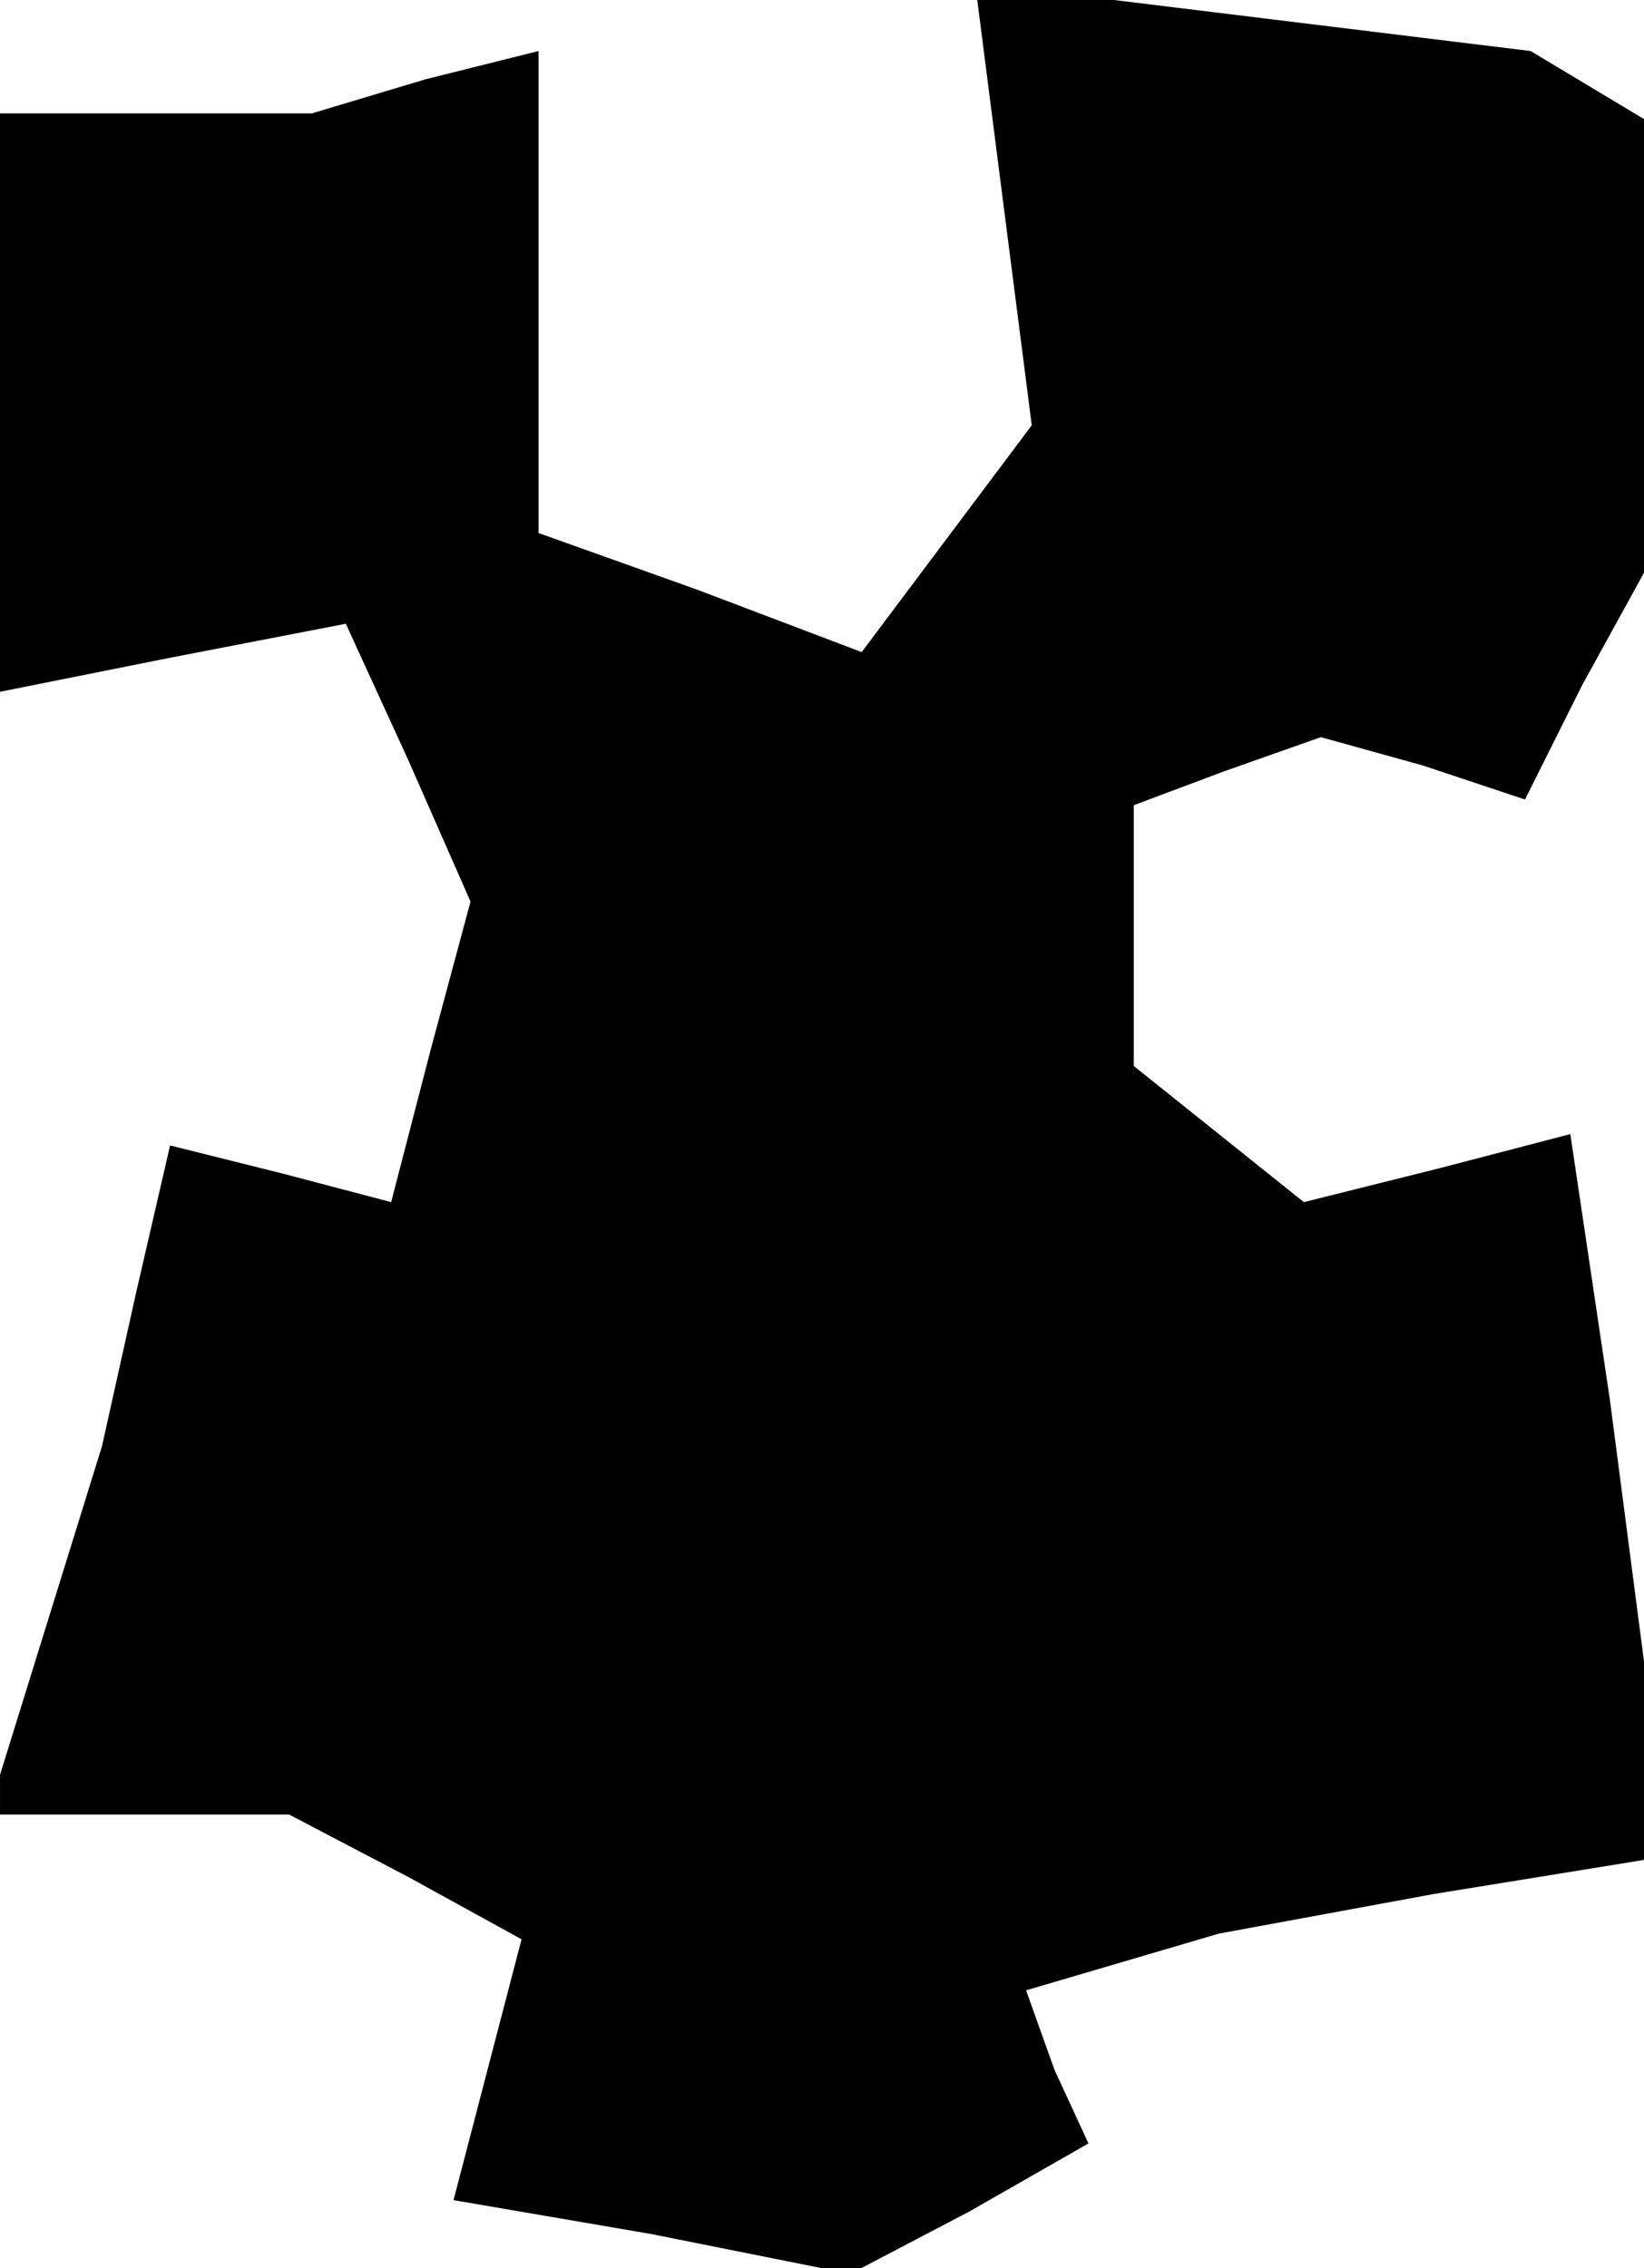 <?xml version="1.0" standalone="no"?>
<!DOCTYPE svg PUBLIC "-//W3C//DTD SVG 20010904//EN"
 "http://www.w3.org/TR/2001/REC-SVG-20010904/DTD/svg10.dtd">
<svg version="1.0" xmlns="http://www.w3.org/2000/svg"
 width="29pt" height="40pt" viewBox="0 0 29 40"
 preserveAspectRatio="xMidYMid meet">
<g transform="translate(0,40) scale(0.1,-0.1)"
fill="#000000" stroke="none">
<path d="M177 364 l5 -39 -15 -20 -15 -20 -29 11 -28 10 0 42 0 43 -20 -5 -20
-6 -27 0 -28 0 0 -51 0 -51 30 6 31 6 11 -24 11 -25 -7 -26 -7 -27 -19 5 -20
5 -6 -26 -6 -27 -9 -29 -9 -29 0 -3 0 -4 26 0 25 0 21 -11 20 -11 -6 -23 -6
-23 35 -6 35 -7 21 11 21 12 -6 13 -5 14 17 5 17 5 38 7 37 6 0 18 0 17 -6 46
-7 47 -23 -6 -24 -6 -15 12 -15 12 0 23 0 23 16 6 17 6 18 -5 18 -6 10 20 11
20 0 40 0 40 -10 6 -10 6 -49 6 -49 6 5 -39z"/>
</g>
</svg>
